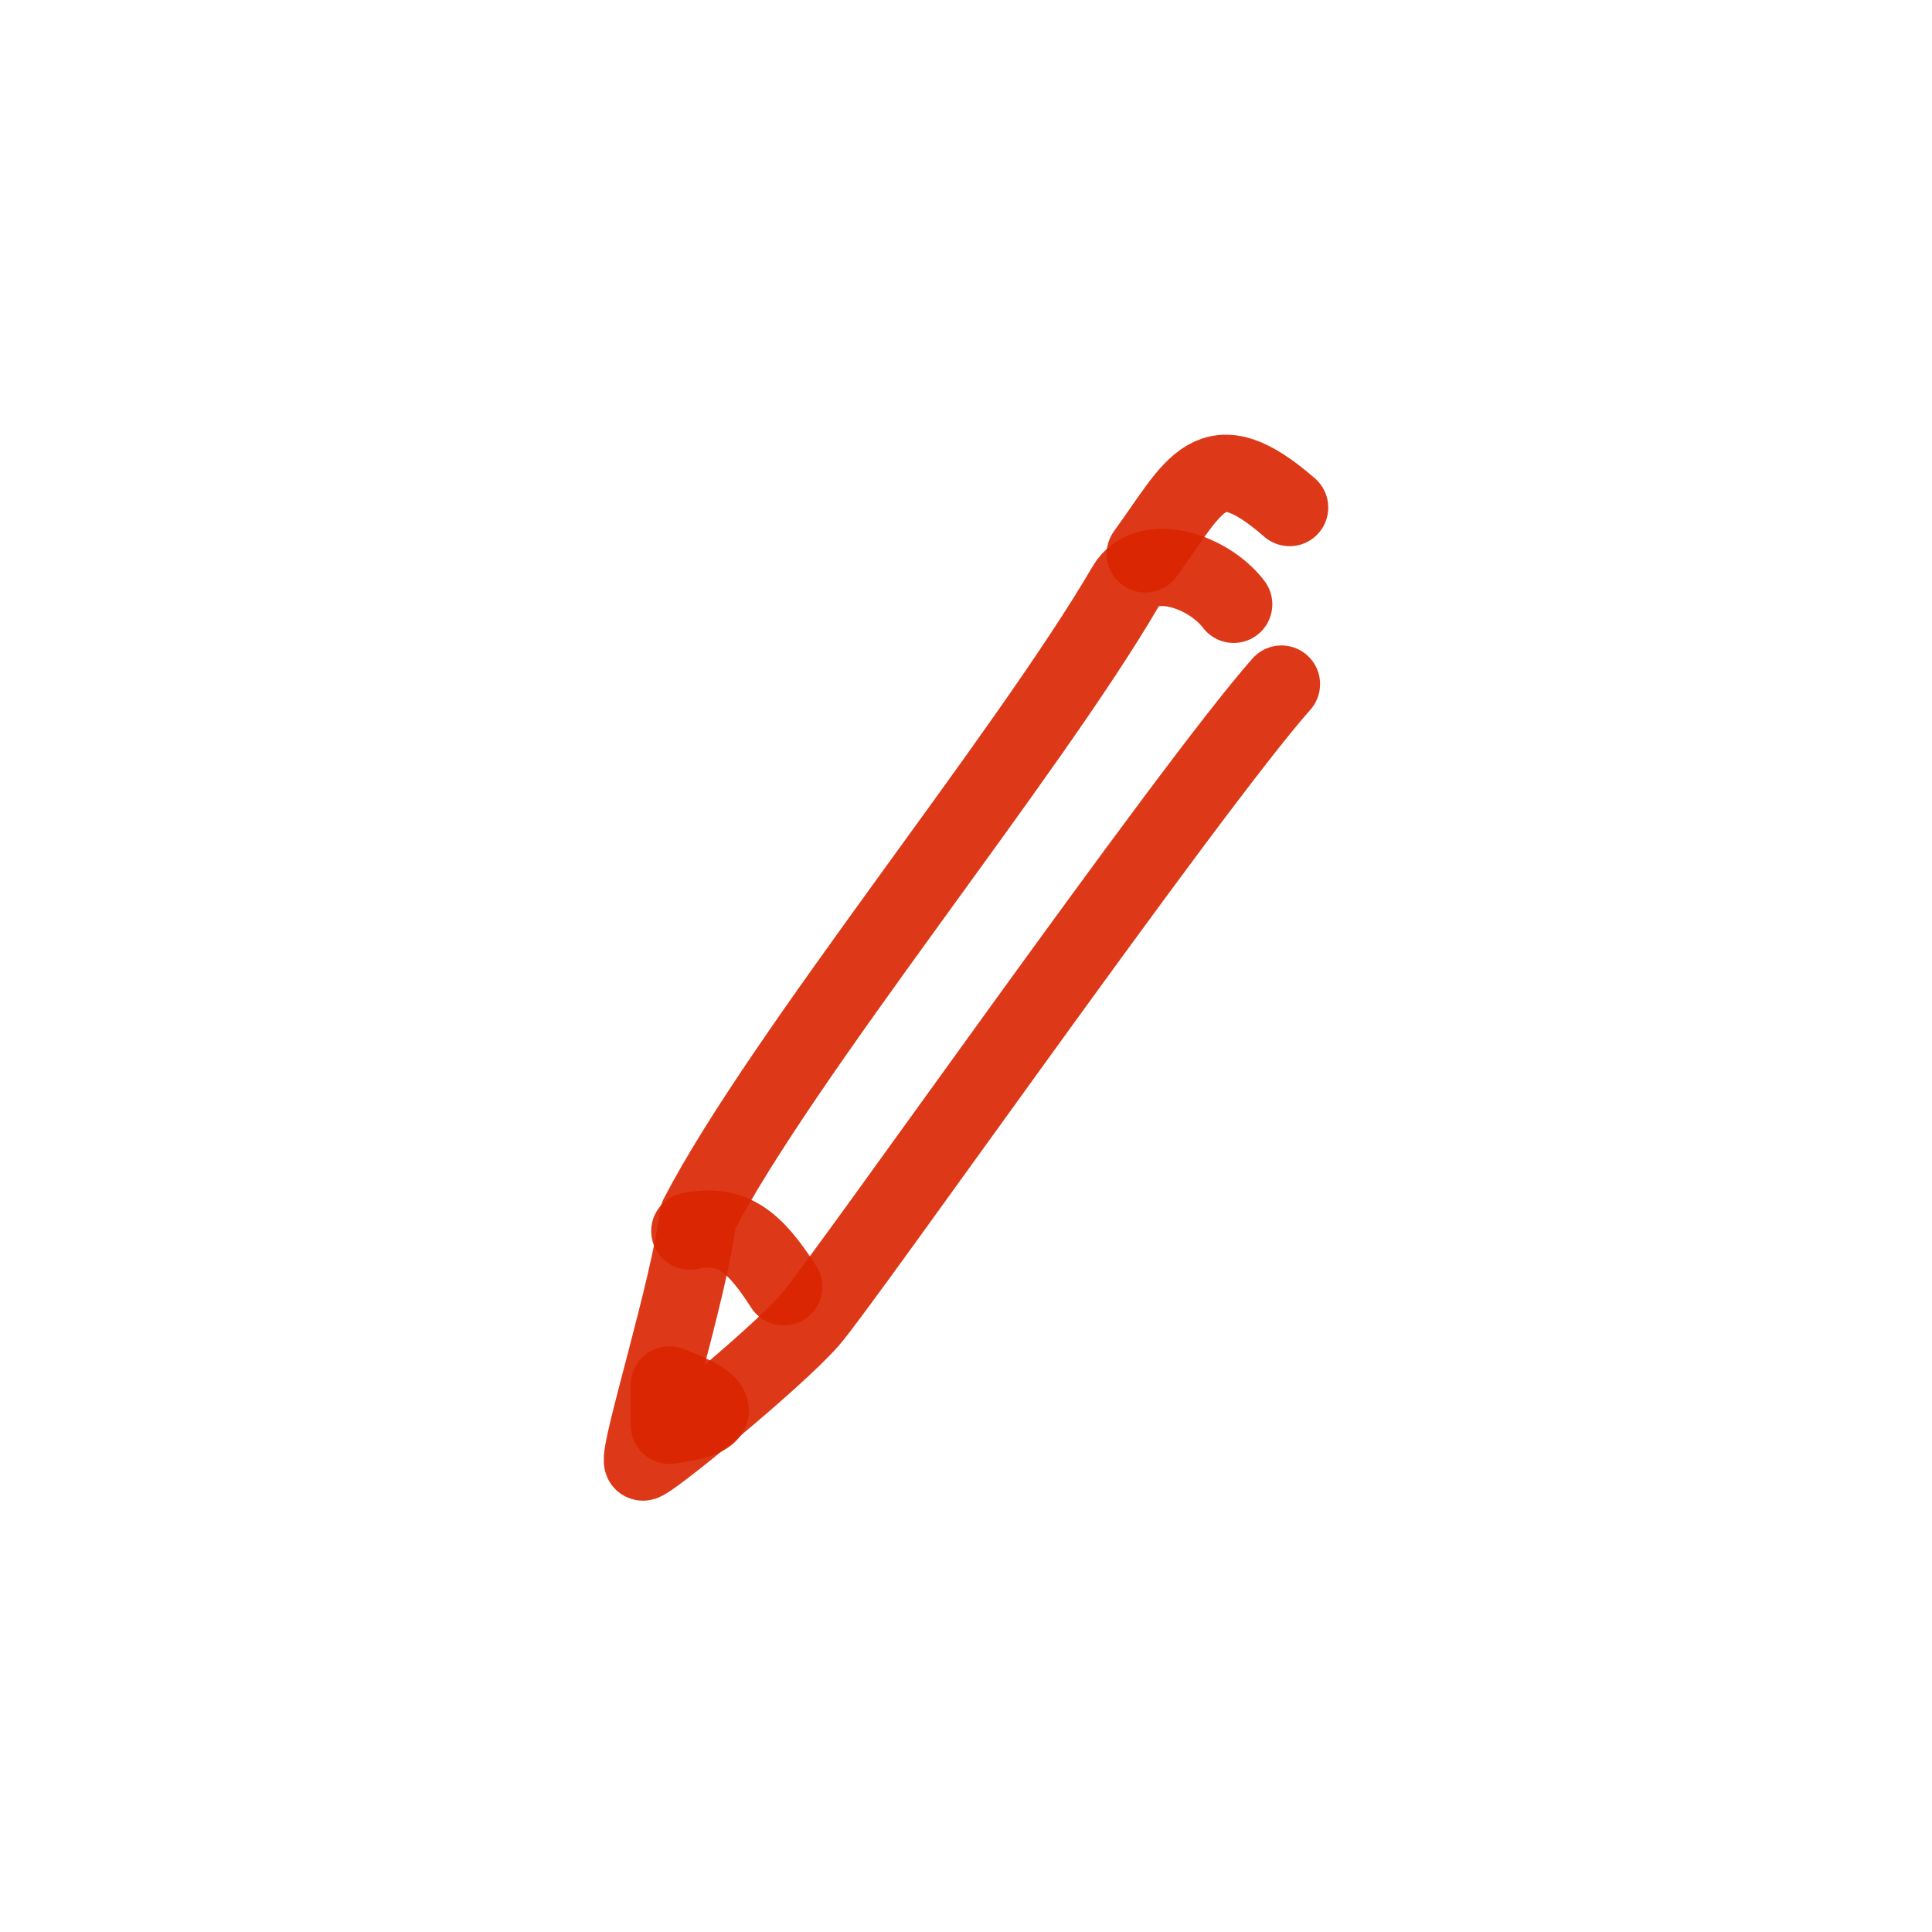 <!DOCTYPE svg PUBLIC "-//W3C//DTD SVG 1.1//EN" "http://www.w3.org/Graphics/SVG/1.1/DTD/svg11.dtd">
<!-- Uploaded to: SVG Repo, www.svgrepo.com, Transformed by: SVG Repo Mixer Tools -->
<svg width="800px" height="800px" viewBox="0 0 400 400" fill="none" xmlns="http://www.w3.org/2000/svg">
<g id="SVGRepo_bgCarrier" stroke-width="0"/>
<g id="SVGRepo_tracerCarrier" stroke-linecap="round" stroke-linejoin="round"/>
<g id="SVGRepo_iconCarrier"> <path d="M255.42 125.116C250.255 118.261 237.442 113.896 233.061 121.402C212.422 156.766 162.075 218.142 144.553 251.795C142.723 266.842 132.131 300.448 133.057 302.672C133.446 303.603 160.556 281.443 167.647 273.33C174.737 265.216 245.857 163.62 265.308 141.635" stroke="#da2400" stroke-opacity="0.9" stroke-width="16" stroke-linecap="round" stroke-linejoin="round"/> <path d="M142.822 254.882C151.683 253.099 156.277 257.106 162.251 266.417" stroke="#da2400" stroke-opacity="0.9" stroke-width="16" stroke-linecap="round" stroke-linejoin="round"/> <path d="M237.117 114.677C247.573 100.339 250.526 90.745 266.998 105.083" stroke="#da2400" stroke-opacity="0.9" stroke-width="16" stroke-linecap="round" stroke-linejoin="round"/> <path fill-rule="evenodd" clip-rule="evenodd" d="M138.6 286.729C144.231 288.888 147.047 290.631 147.047 291.956C147.047 293.28 144.231 294.326 138.6 295.092V286.729Z" stroke="#da2400" stroke-opacity="0.9" stroke-width="16" stroke-linecap="round" stroke-linejoin="round"/> </g>
</svg>